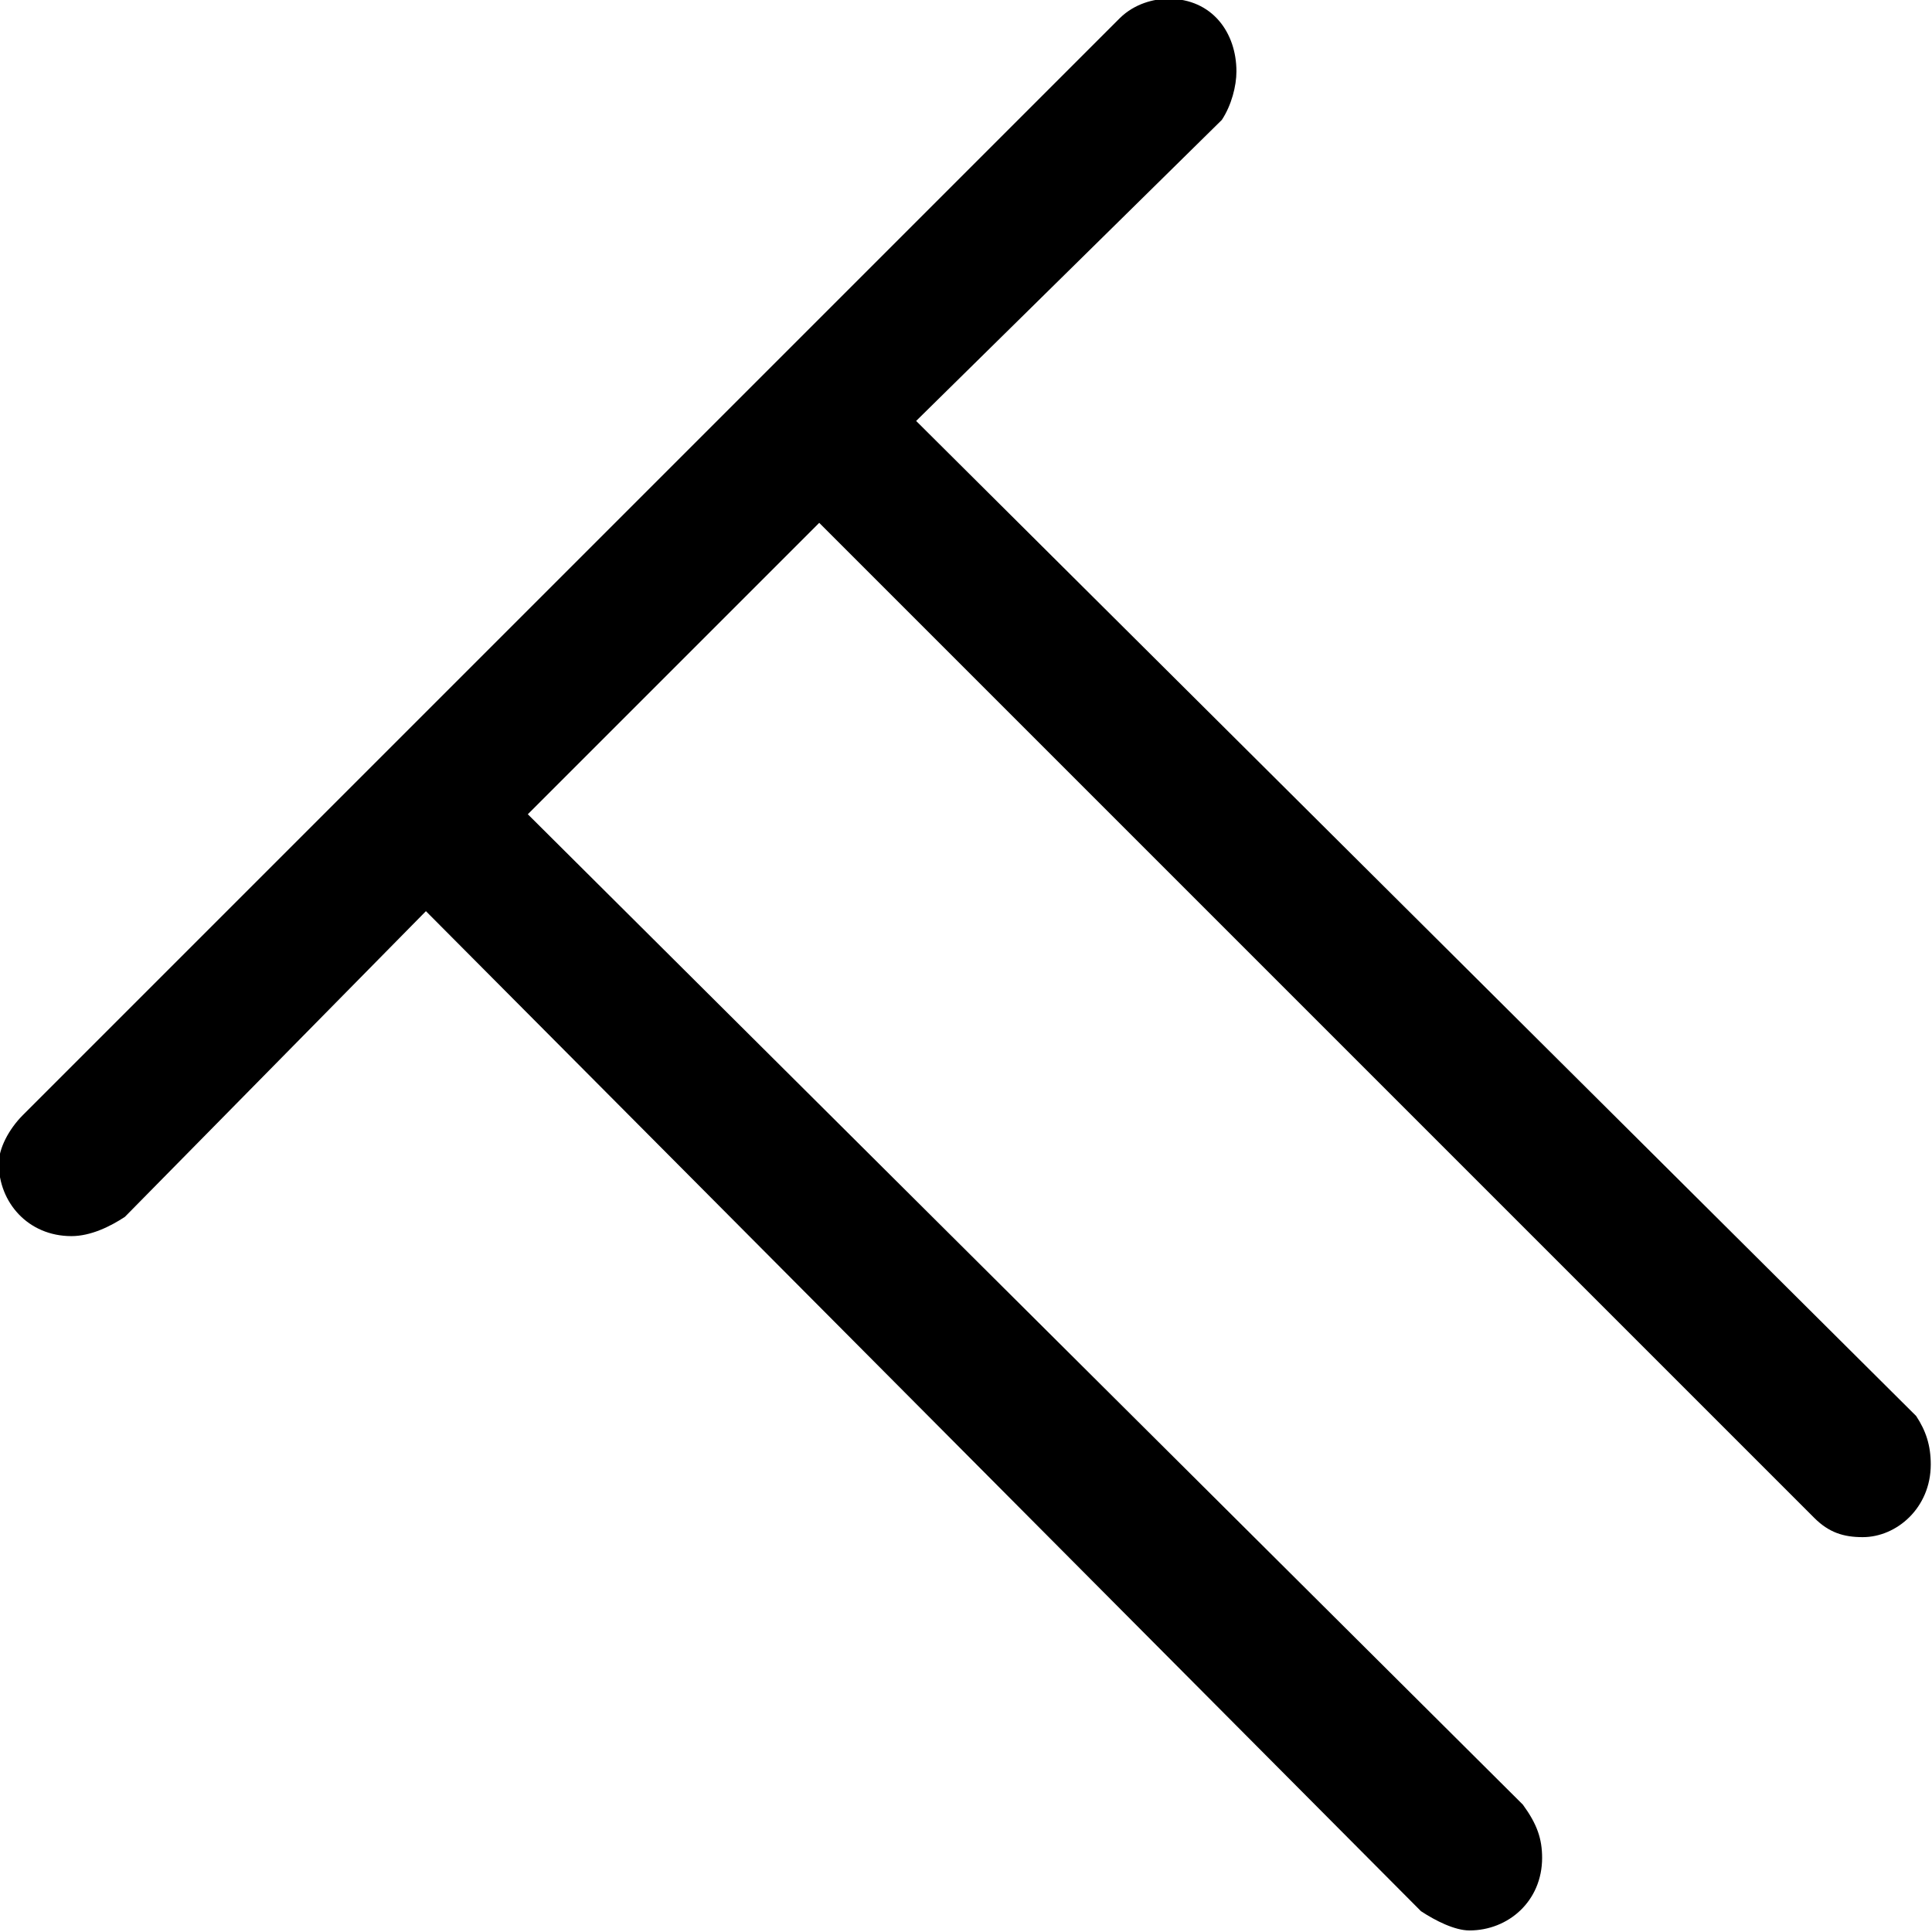 <?xml version="1.0" encoding="UTF-8"?>
<svg fill="#000000" width="6.219" height="6.219" version="1.1" viewBox="0 0 6.219 6.219" xmlns="http://www.w3.org/2000/svg" xmlns:xlink="http://www.w3.org/1999/xlink">
<defs>
<g id="a">
<path d="m5.562-0.234c0-0.062-0.016-0.109-0.062-0.172l-3.203-3.188 0.938-0.938 3.203 3.203c0.047 0.047 0.094 0.062 0.156 0.062 0.109 0 0.219-0.094 0.219-0.234 0-0.062-0.016-0.109-0.047-0.156l-3.219-3.203 0.984-0.969c0.031-0.047 0.047-0.109 0.047-0.156 0-0.125-0.078-0.234-0.219-0.234-0.047 0-0.109 0.016-0.156 0.062l-3.531 3.531c-0.047 0.047-0.078 0.109-0.078 0.156 0 0.125 0.094 0.234 0.234 0.234 0.062 0 0.125-0.031 0.172-0.062l0.969-0.984 3.203 3.219c0.047 0.031 0.109 0.062 0.156 0.062 0.125 0 0.234-0.094 0.234-0.234z"/>
</g>
</defs>
<g transform="translate(-149.31 -128.55)">
<use x="148.712" y="134.765" xlink:href="#a"/>
</g>
</svg>
